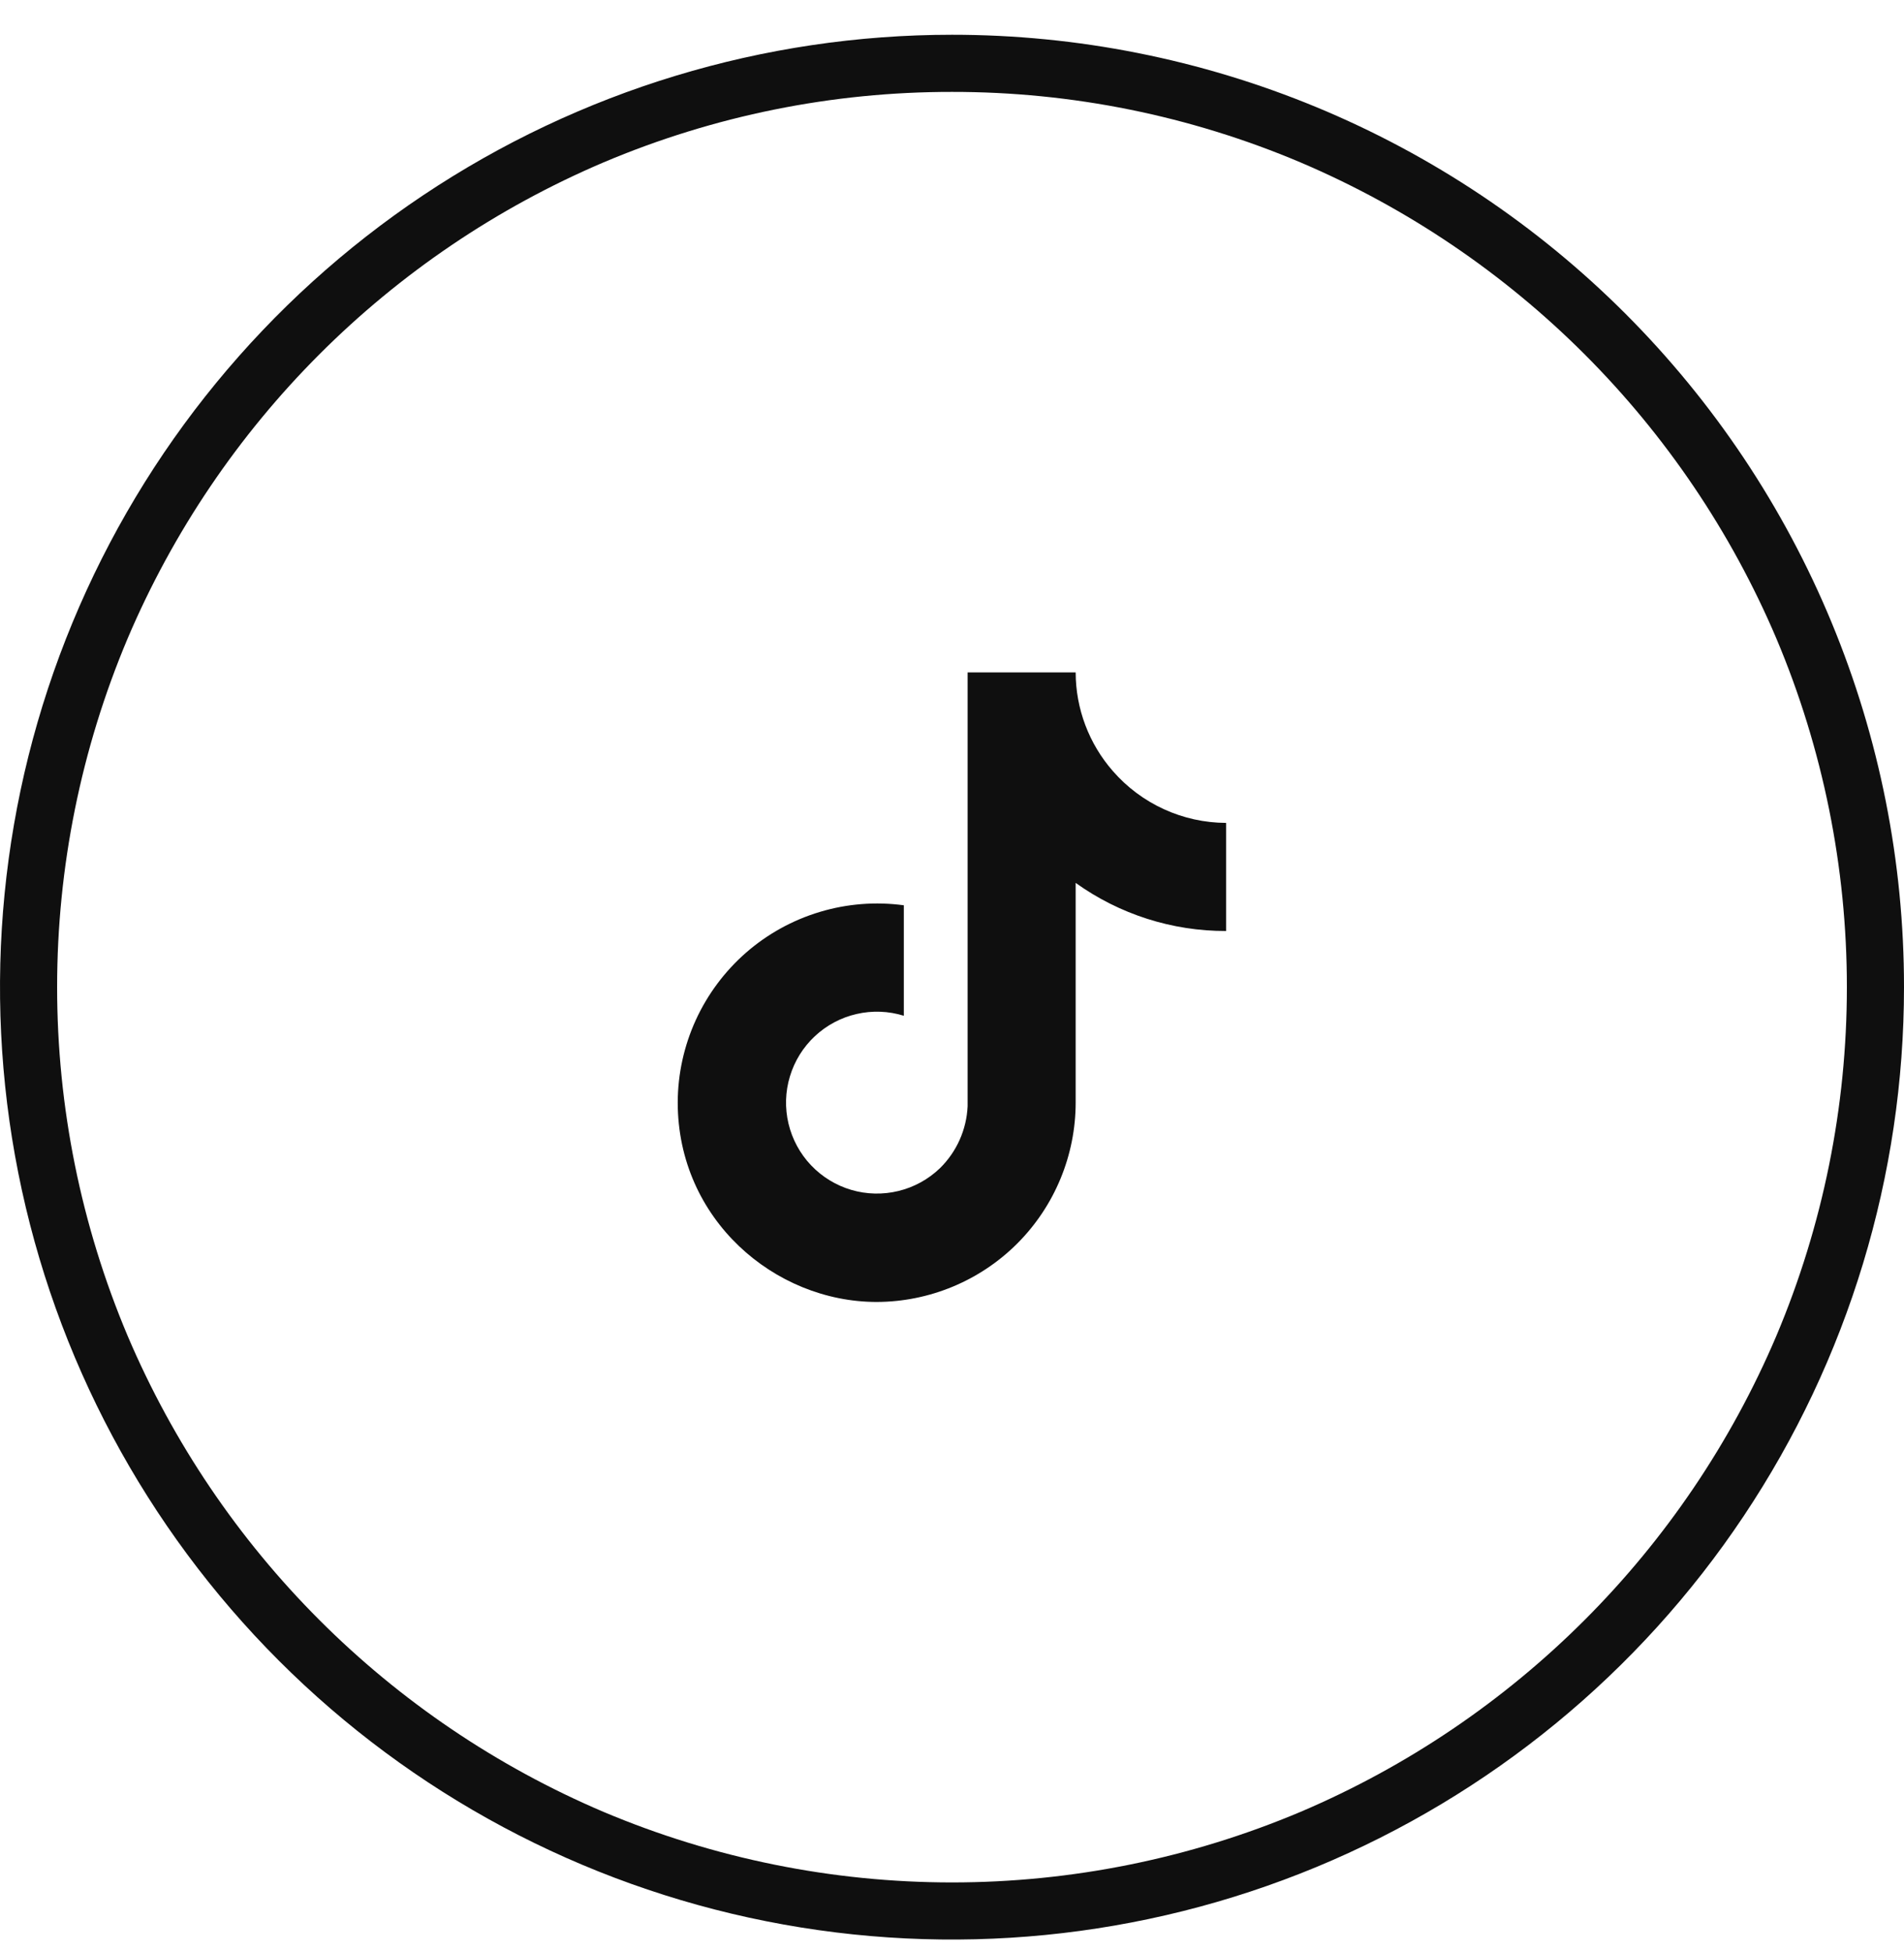 <svg width="40" height="41" viewBox="0 0 40 41" fill="none" xmlns="http://www.w3.org/2000/svg">
<path d="M23.378 16.191C22.877 15.618 22.599 14.882 22.598 14.121H20.328V23.231C20.306 23.721 20.099 24.186 19.748 24.531C19.506 24.764 19.206 24.93 18.878 25.01C18.551 25.09 18.209 25.083 17.885 24.988C17.562 24.893 17.27 24.714 17.038 24.47C16.806 24.226 16.643 23.924 16.565 23.596C16.487 23.269 16.497 22.926 16.595 22.604C16.692 22.281 16.873 21.99 17.119 21.76C17.365 21.53 17.667 21.369 17.996 21.294C18.324 21.218 18.666 21.231 18.988 21.331V19.011C18.397 18.931 17.796 18.978 17.224 19.15C16.653 19.321 16.125 19.612 15.675 20.004C15.226 20.396 14.865 20.88 14.617 21.422C14.369 21.965 14.24 22.554 14.238 23.151C14.238 25.601 16.268 27.341 18.418 27.341C19.528 27.338 20.591 26.895 21.375 26.11C22.158 25.324 22.598 24.26 22.598 23.151V18.541C23.52 19.201 24.625 19.554 25.758 19.551V17.281C25.307 17.279 24.861 17.181 24.451 16.993C24.04 16.805 23.674 16.531 23.378 16.191Z" fill="#0F0F0F"/>
<path d="M20 1.93C22.515 1.927 25.004 2.43 27.32 3.41C31.821 5.325 35.406 8.909 37.32 13.411C38.297 15.727 38.8 18.216 38.8 20.73C38.8 23.245 38.297 25.734 37.32 28.05C35.406 32.552 31.821 36.136 27.32 38.05C25.003 39.027 22.514 39.531 20 39.531C17.486 39.531 14.997 39.027 12.68 38.05C8.179 36.136 4.595 32.552 2.68 28.05C1.703 25.734 1.2 23.245 1.2 20.73C1.2 18.216 1.703 15.727 2.68 13.411C4.595 8.909 8.179 5.325 12.68 3.41C14.996 2.43 17.485 1.927 20 1.93ZM20 0.73C16.044 0.73 12.178 1.903 8.889 4.101C5.6 6.299 3.036 9.422 1.522 13.077C0.009 16.731 -0.387 20.753 0.384 24.632C1.156 28.512 3.061 32.076 5.858 34.873C8.655 37.67 12.219 39.575 16.098 40.346C19.978 41.118 23.999 40.722 27.654 39.208C31.308 37.694 34.432 35.131 36.629 31.842C38.827 28.553 40 24.686 40 20.73C40.001 18.104 39.485 15.502 38.48 13.075C37.476 10.648 36.002 8.443 34.145 6.585C32.288 4.728 30.082 3.255 27.655 2.25C25.228 1.246 22.627 0.729 20 0.73Z" fill="#0F0F0F"/>
</svg>
